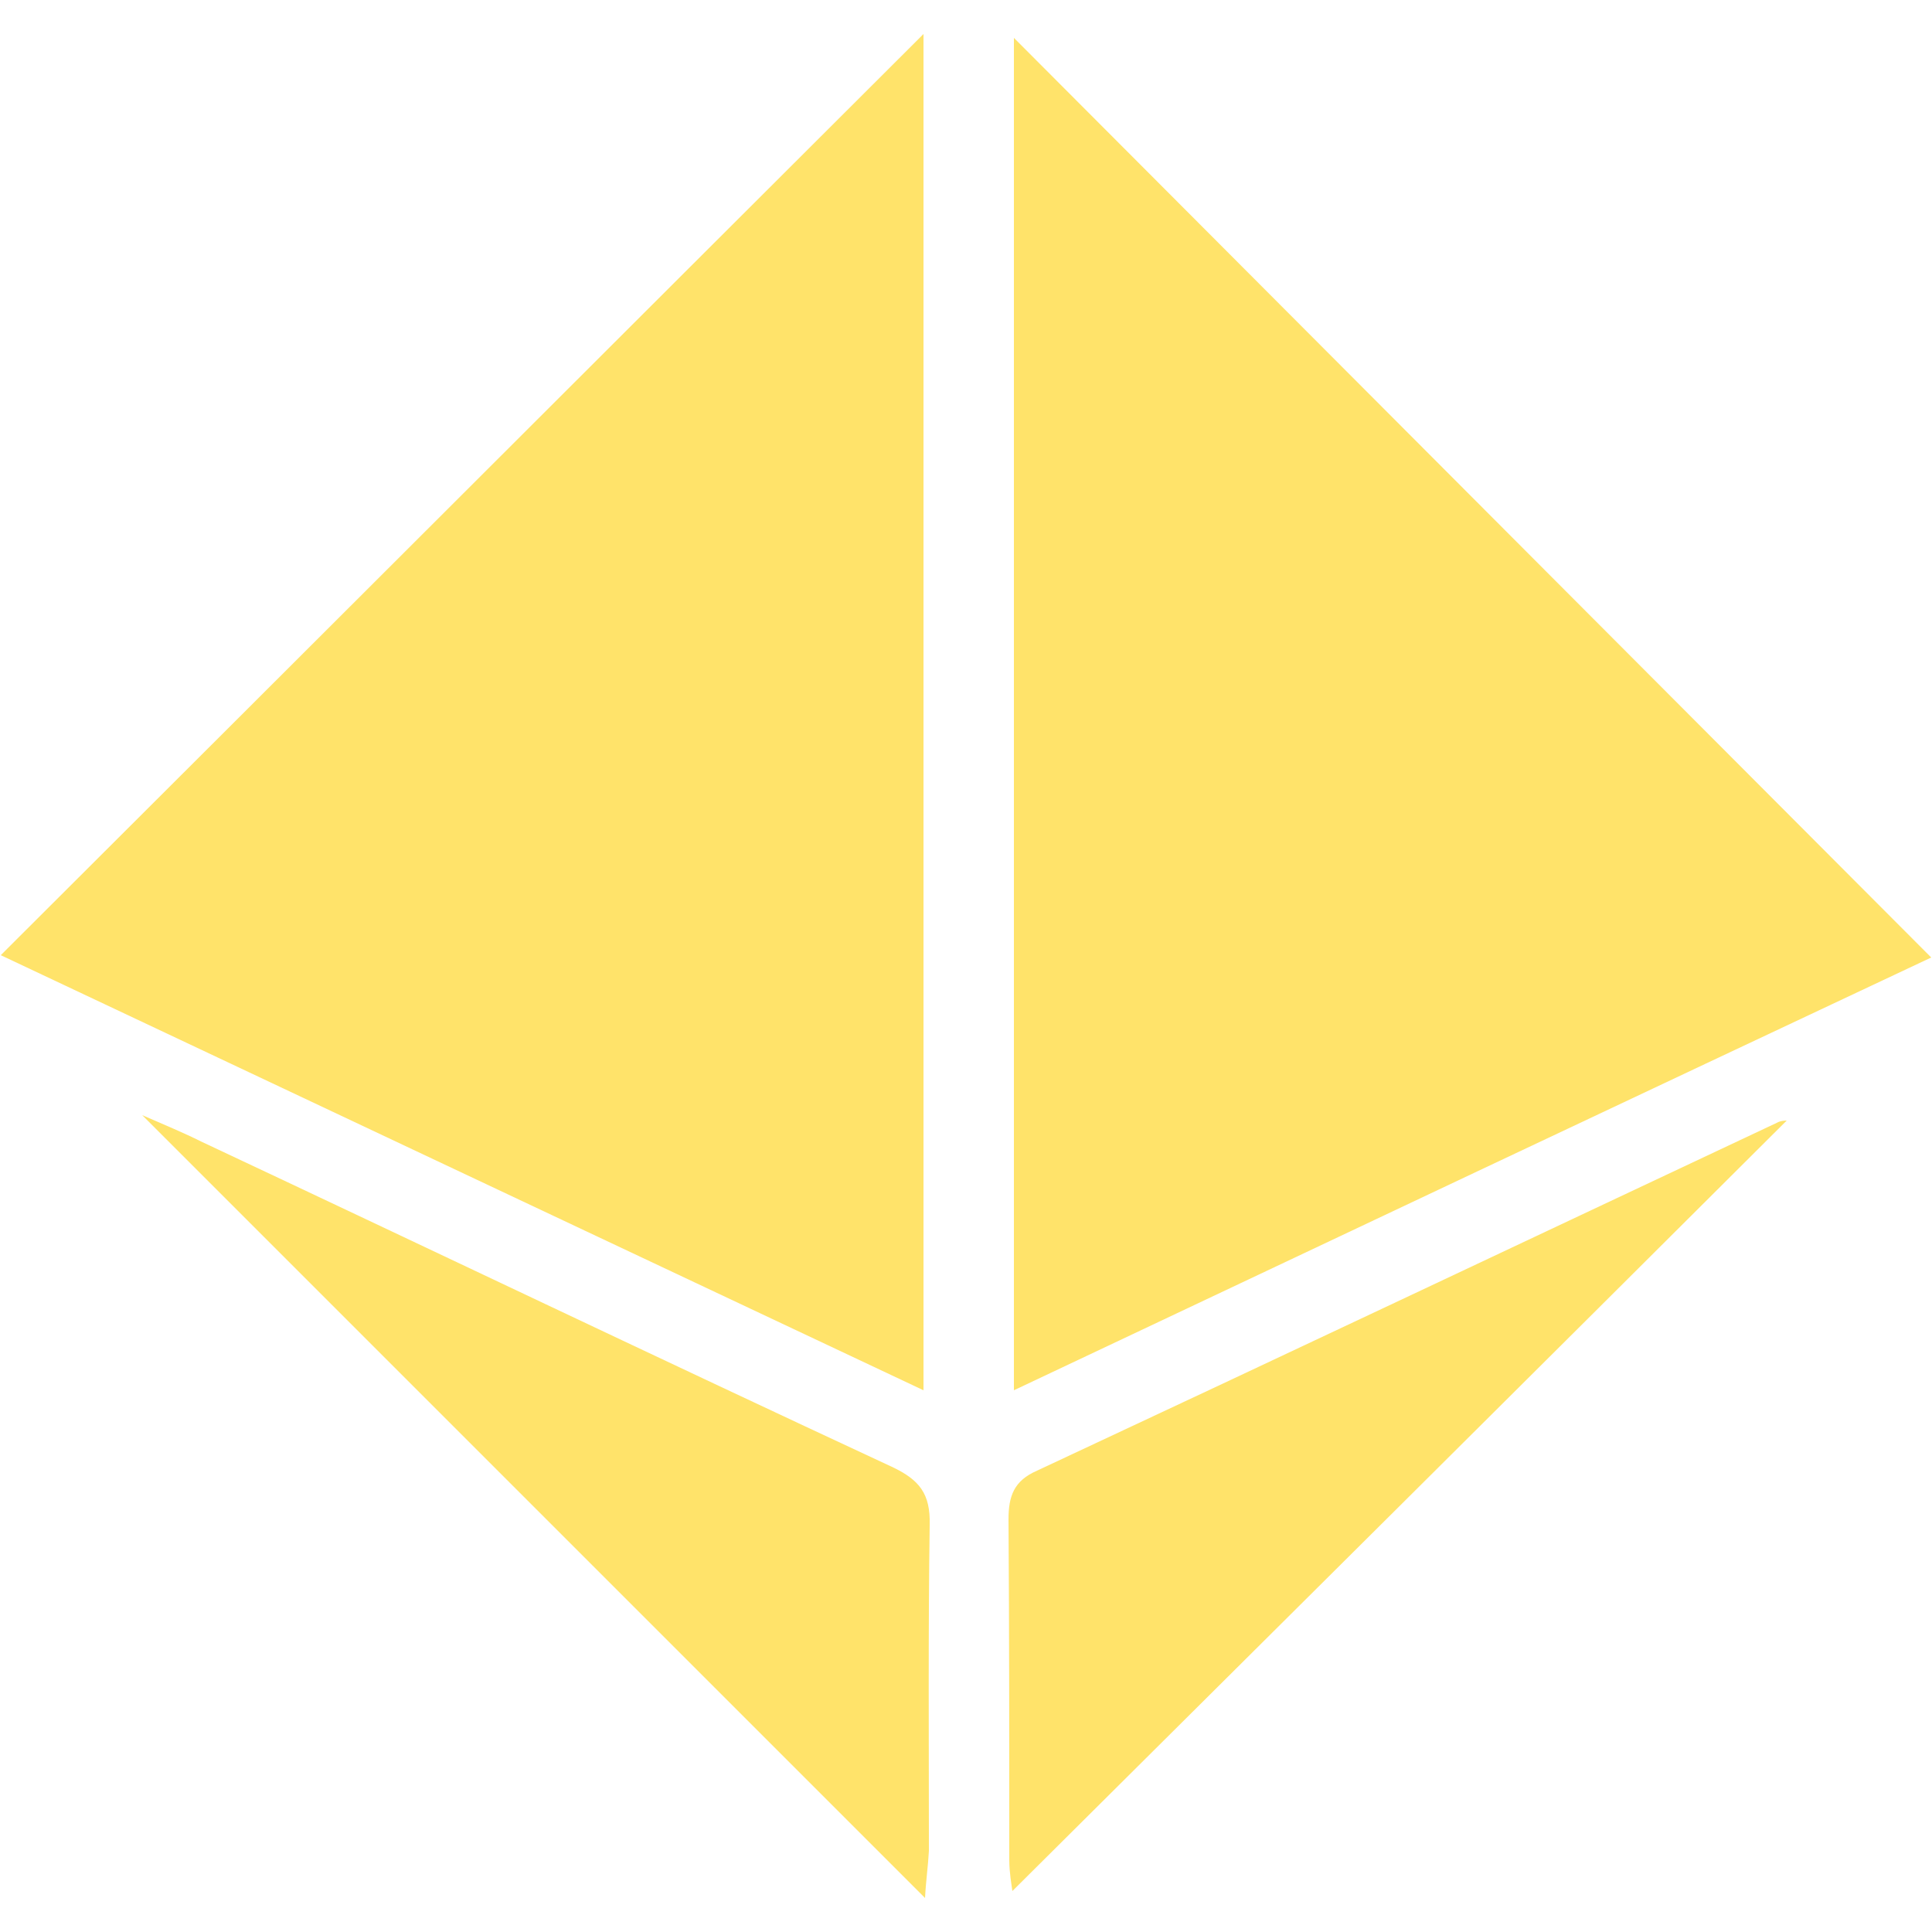 <?xml version="1.0" encoding="utf-8"?>
<!-- Generator: Adobe Illustrator 23.0.4, SVG Export Plug-In . SVG Version: 6.00 Build 0)  -->
<svg version="1.1" id="Layer_1" xmlns="http://www.w3.org/2000/svg" xmlns:xlink="http://www.w3.org/1999/xlink" x="0px" y="0px"
	 viewBox="0 0 250 250" style="enable-background:new 0 0 250 250;" xml:space="preserve">
<style type="text/css">
	.st0{display:none;}
	.st1{display:inline;fill:#FFE36A;}
	.st2{fill:#FFE36A;}
</style>
<g id="d20" class="st0">
	<path class="st1" d="M-280.2-338.3c171.7,0,338,0,509.1,0C143.5-188.5,59.9-41.8-25.6,108.5C-111.4-42-195-188.7-280.2-338.3z"/>
	<path class="st1" d="M-315.7-310.2c83.4,146.4,163.9,287.6,247.2,433.8c-133.4-23-260.9-45-392-67.7
		C-412.4-65.8-365.3-184.9-315.7-310.2z"/>
	<path class="st1" d="M17.2,123.5c83.3-146.3,163.9-287.6,247.1-433.7c49,123.8,96.2,242.8,144.9,365.8
		C279.1,78.2,150.8,100.4,17.2,123.5z"/>
	<path class="st1" d="M-270.6-386c82.8-101.9,162.9-200.4,245-301.4c81.9,100.8,162.4,199.7,245,301.4C55.4-386-105.4-386-270.6-386
		z"/>
	<path class="st1" d="M-468.2-56.4c0-121.9,0-241.7,0-365.3c9.4,5.1,16.4,8.8,23.3,12.8c28.2,16.3,56.6,32.1,84.1,49.3
		c5,3.1,10.6,13.7,8.9,18.1c-36.1,93.5-73.3,186.5-110.3,279.6C-462.9-60.2-465-59.2-468.2-56.4z"/>
	<path class="st1" d="M-126.1-634.7c-48.2,59.3-96.5,118.6-144.7,177.9c-14.8,18.2-29,36.9-44.4,54.6c-3.6,4.1-13,8.7-16.3,6.9
		c-37.3-20.5-73.9-42.3-114.6-66c107.9-60.6,212.1-119,316.3-177.5C-128.6-637.5-127.3-636.1-126.1-634.7z"/>
	<path class="st1" d="M394.9-461.3c-39.8,23.1-75.4,44.2-111.5,64.2c-4.1,2.3-14.2,0.9-17-2.5c-63.2-76.9-125.8-154.3-188.5-231.7
		c-1-1.3-1-3.5-2.4-9.3C182.8-580.2,287.2-521.7,394.9-461.3z"/>
	<path class="st1" d="M416.2-421.8c0,124.4,0,243.9,0,363.3c-1.2,0.4-2.5,0.8-3.7,1.1c-7.7-19.4-15.3-38.8-23-58.2
		c-28.8-72.6-57.3-145.2-86.7-217.6c-5.8-14.2-4.1-21.6,10.2-29.2C347-380.5,379.8-400.7,416.2-421.8z"/>
	<path class="st1" d="M-3.9,304.7c0-44.5-0.3-83.1,0.5-121.6c0.1-4.2,6.1-11.1,10.3-11.8c99.6-17.9,199.3-35.1,299-52.4
		c0.7,1.7,1.5,3.3,2.2,5C205.8,183.2,103.5,242.5-3.9,304.7z"/>
	<path class="st1" d="M-358.6,118.7c102.5,17.7,205,35.3,308.7,53.2c0,43.1,0,85.5,0,131.4c-104.7-60.7-207.3-120.1-309.8-179.4
		C-359.3,122.2-358.9,120.5-358.6,118.7z"/>
</g>
<g id="d8">
	<path class="st2" d="M119.5,179.9c-40.3-19-80-37.7-119.4-56.3c40-39.9,79.7-79.6,119.4-119.2C119.5,62.1,119.5,120.5,119.5,179.9z
		"/>
	<path class="st2" d="M249.9,123.9c-38.7,18.2-78.3,36.9-118.7,56c0-59.1,0-117.5,0-175C170.5,44.3,210.1,84,249.9,123.9z"/>
	<path class="st2" d="M119.7,245.6c-33.8-33.8-67.1-67.1-101.3-101.3c3,1.3,5.4,2.3,7.6,3.4c29.8,14,59.5,28.2,89.4,42.1
		c3.6,1.7,5,3.5,4.9,7.5c-0.2,14-0.1,28.1-0.1,42.2C120.1,241.4,119.8,243.5,119.7,245.6z"/>
	<path class="st2" d="M131,244.7c-0.1-0.8-0.4-2.4-0.4-4c0-14.7,0-29.4-0.1-44.1c0-3,0.7-5,3.7-6.3c31.9-14.9,63.8-30,95.7-45
		c0.5-0.3,1.2-0.3,1.3-0.3C198,178.1,164.5,211.4,131,244.7z"/>
</g>
<g id="d4" class="st0">
	<path class="st1" d="M250,157.2c-39.8,30.9-79,61.3-119,92.4c0-83.1,0-165.3,0-249.1C171.1,53.3,210.4,105,250,157.2z"/>
	<path class="st1" d="M118.8,249.5c-39.8-31-79-61.4-118.8-92.3c39.5-52,78.8-103.8,118.8-156.6C118.8,84.1,118.8,166.2,118.8,249.5
		z"/>
</g>
<g id="d12" class="st0">
	<path class="st1" d="M192.4,159.8c-11.4-7-22.8-14-34.2-21c-8.1-5-16.3-9.7-24.2-15c-1.7-1.1-3.4-3.9-3.4-5.9
		c-0.2-22.2-0.1-44.4-0.2-66.6c0-3.4,1.2-4.7,4.4-5.4c22.2-5.3,44.4-10.7,66.6-16.2c3.2-0.8,4.8,0.1,6.4,2.9
		c12.5,21.3,25.1,42.6,37.8,63.8c1.6,2.6,2.5,4.6-0.2,7.5c-17.1,17.9-33.9,36-50.8,54.1C194,158.6,193.3,159,192.4,159.8z"/>
	<path class="st1" d="M119.3,84.9c0,11,0.2,22-0.1,33c-0.1,2-1.5,4.9-3.2,5.9c-18.2,11.4-36.7,22.5-54.9,33.9
		c-2.9,1.8-4.5,1.5-6.7-0.9c-16.4-17.6-32.8-35.2-49.4-52.6c-2.4-2.5-2.6-4.4-0.8-7.4C17,75.4,29.8,53.8,42.4,32.2
		c1.6-2.7,3.2-3.2,6.2-2.5c21.8,5.4,43.7,10.8,65.6,15.9c4.1,0.9,5.4,2.6,5.2,6.8C119.1,63.2,119.3,74.1,119.3,84.9z"/>
	<path class="st1" d="M124.8,245.8c-11.5,0-23-0.2-34.6,0.1c-3.6,0.1-4.9-1.2-5.9-4.5c-6.6-22.6-13.3-45.1-20.2-67.6
		c-0.9-2.9-0.6-4.5,2.2-6.1c18.7-11.3,37.2-22.8,56-34.1c1.4-0.9,4.3-0.7,5.8,0.2c18.7,11.2,37.4,22.6,55.9,34.2
		c1.3,0.8,2.4,3.7,2,5.2c-6.7,23.1-13.7,46-20.5,69.1c-1,3.3-2.8,3.7-5.6,3.6C148.2,245.8,136.5,245.8,124.8,245.8z"/>
	<path class="st1" d="M71.6,239c-10.4-6.2-19.7-11.6-28.9-17.3c-1.2-0.7-2-2.3-2.7-3.6c-12.7-22-25.3-44-38-66
		c-0.6-1-1.5-2.1-1.5-3.2c-0.1-10.4-0.1-20.8-0.1-32.4c2,1.8,3.1,2.7,4.1,3.8C19.1,135.7,33.6,151,48,166.6c2.1,2.3,3.8,5.2,4.7,8.2
		c6,19.6,11.8,39.2,17.6,58.8C70.7,234.8,70.9,236.1,71.6,239z"/>
	<path class="st1" d="M249.5,116.7c0,11.2,0.1,21.5-0.1,31.8c0,1.4-1,2.8-1.7,4.1c-12.4,21.6-24.7,43.2-37.3,64.6
		c-1.5,2.5-3.8,4.8-6.2,6.3c-8.1,5.1-16.4,9.8-26,15.5c2.3-7.6,4-13.7,5.8-19.8c4.5-15.1,8.9-30.1,13.5-45.2c0.6-2,1.5-4.3,2.9-5.8
		c15.6-16.7,31.2-33.3,46.9-50C247.7,118,248.1,117.7,249.5,116.7z"/>
	<path class="st1" d="M192.1,20.4c-8.5,2.1-15.5,3.8-22.5,5.5c-13.8,3.4-27.6,6.7-41.4,10c-1.6,0.4-3.4,0.8-5,0.4
		c-20.9-5-41.8-10.1-62.6-15.3c-0.3-0.1-0.5-0.4-1.4-1.3c3.9-2,7.7-3.6,11-5.9c11.7-7.8,24.4-10.5,38.5-9.7
		c15.9,0.9,31.9,0.1,47.8,0.3c3.2,0,6.7,1,9.6,2.4C174.4,11,182.5,15.4,192.1,20.4z"/>
</g>
<g id="d6" class="st0">
	<path class="st1" d="M229,62.1c-8.2,4.8-15.8,9.2-23.5,13.6c-25.9,14.9-51.8,29.7-77.8,44.4c-1.7,0.9-4.7,1-6.3,0.1
		c-33.2-18.9-66.4-37.9-99.5-57c-0.4-0.2-0.7-0.6-1.6-1.3c1.5-1,2.8-2,4.2-2.8c31.9-18.9,63.9-37.8,95.8-56.9c2.9-1.7,5-2,8.1-0.1
		c31.9,19,63.9,37.9,95.8,56.8C225.7,59.8,227,60.8,229,62.1z"/>
	<path class="st1" d="M118.9,249.5c-11-6.3-21.4-12.2-31.8-18.2c-22.9-13.1-45.7-26.3-68.7-39.4c-2.6-1.5-3.9-3.1-3.9-6.2
		c0.1-36.5,0-73,0.1-109.6c0-1.2,0.2-2.4,0.4-4.2c1.5,0.6,2.6,0.9,3.6,1.5c32.5,18.6,65,37.2,97.4,56c1.5,0.9,3.2,3.3,3.2,5
		c0.1,37.5,0.1,74.9,0,112.4C119.2,247.4,119.1,248,118.9,249.5z"/>
	<path class="st1" d="M234.1,71.5c0.1,2.4,0.3,4,0.3,5.5c0,36.1,0,72.1,0.1,108.2c0,3-0.8,4.9-3.5,6.4
		c-32.1,18.3-64.2,36.8-96.3,55.2c-1.3,0.8-2.7,1.3-4.6,2.3c-0.1-2.1-0.2-3.6-0.2-5.1c0-35.9,0-71.8-0.1-107.7
		c0-3.8,1.1-5.9,4.5-7.8c31.9-18.1,63.6-36.4,95.4-54.7C230.8,73.1,232.1,72.5,234.1,71.5z"/>
</g>
</svg>
